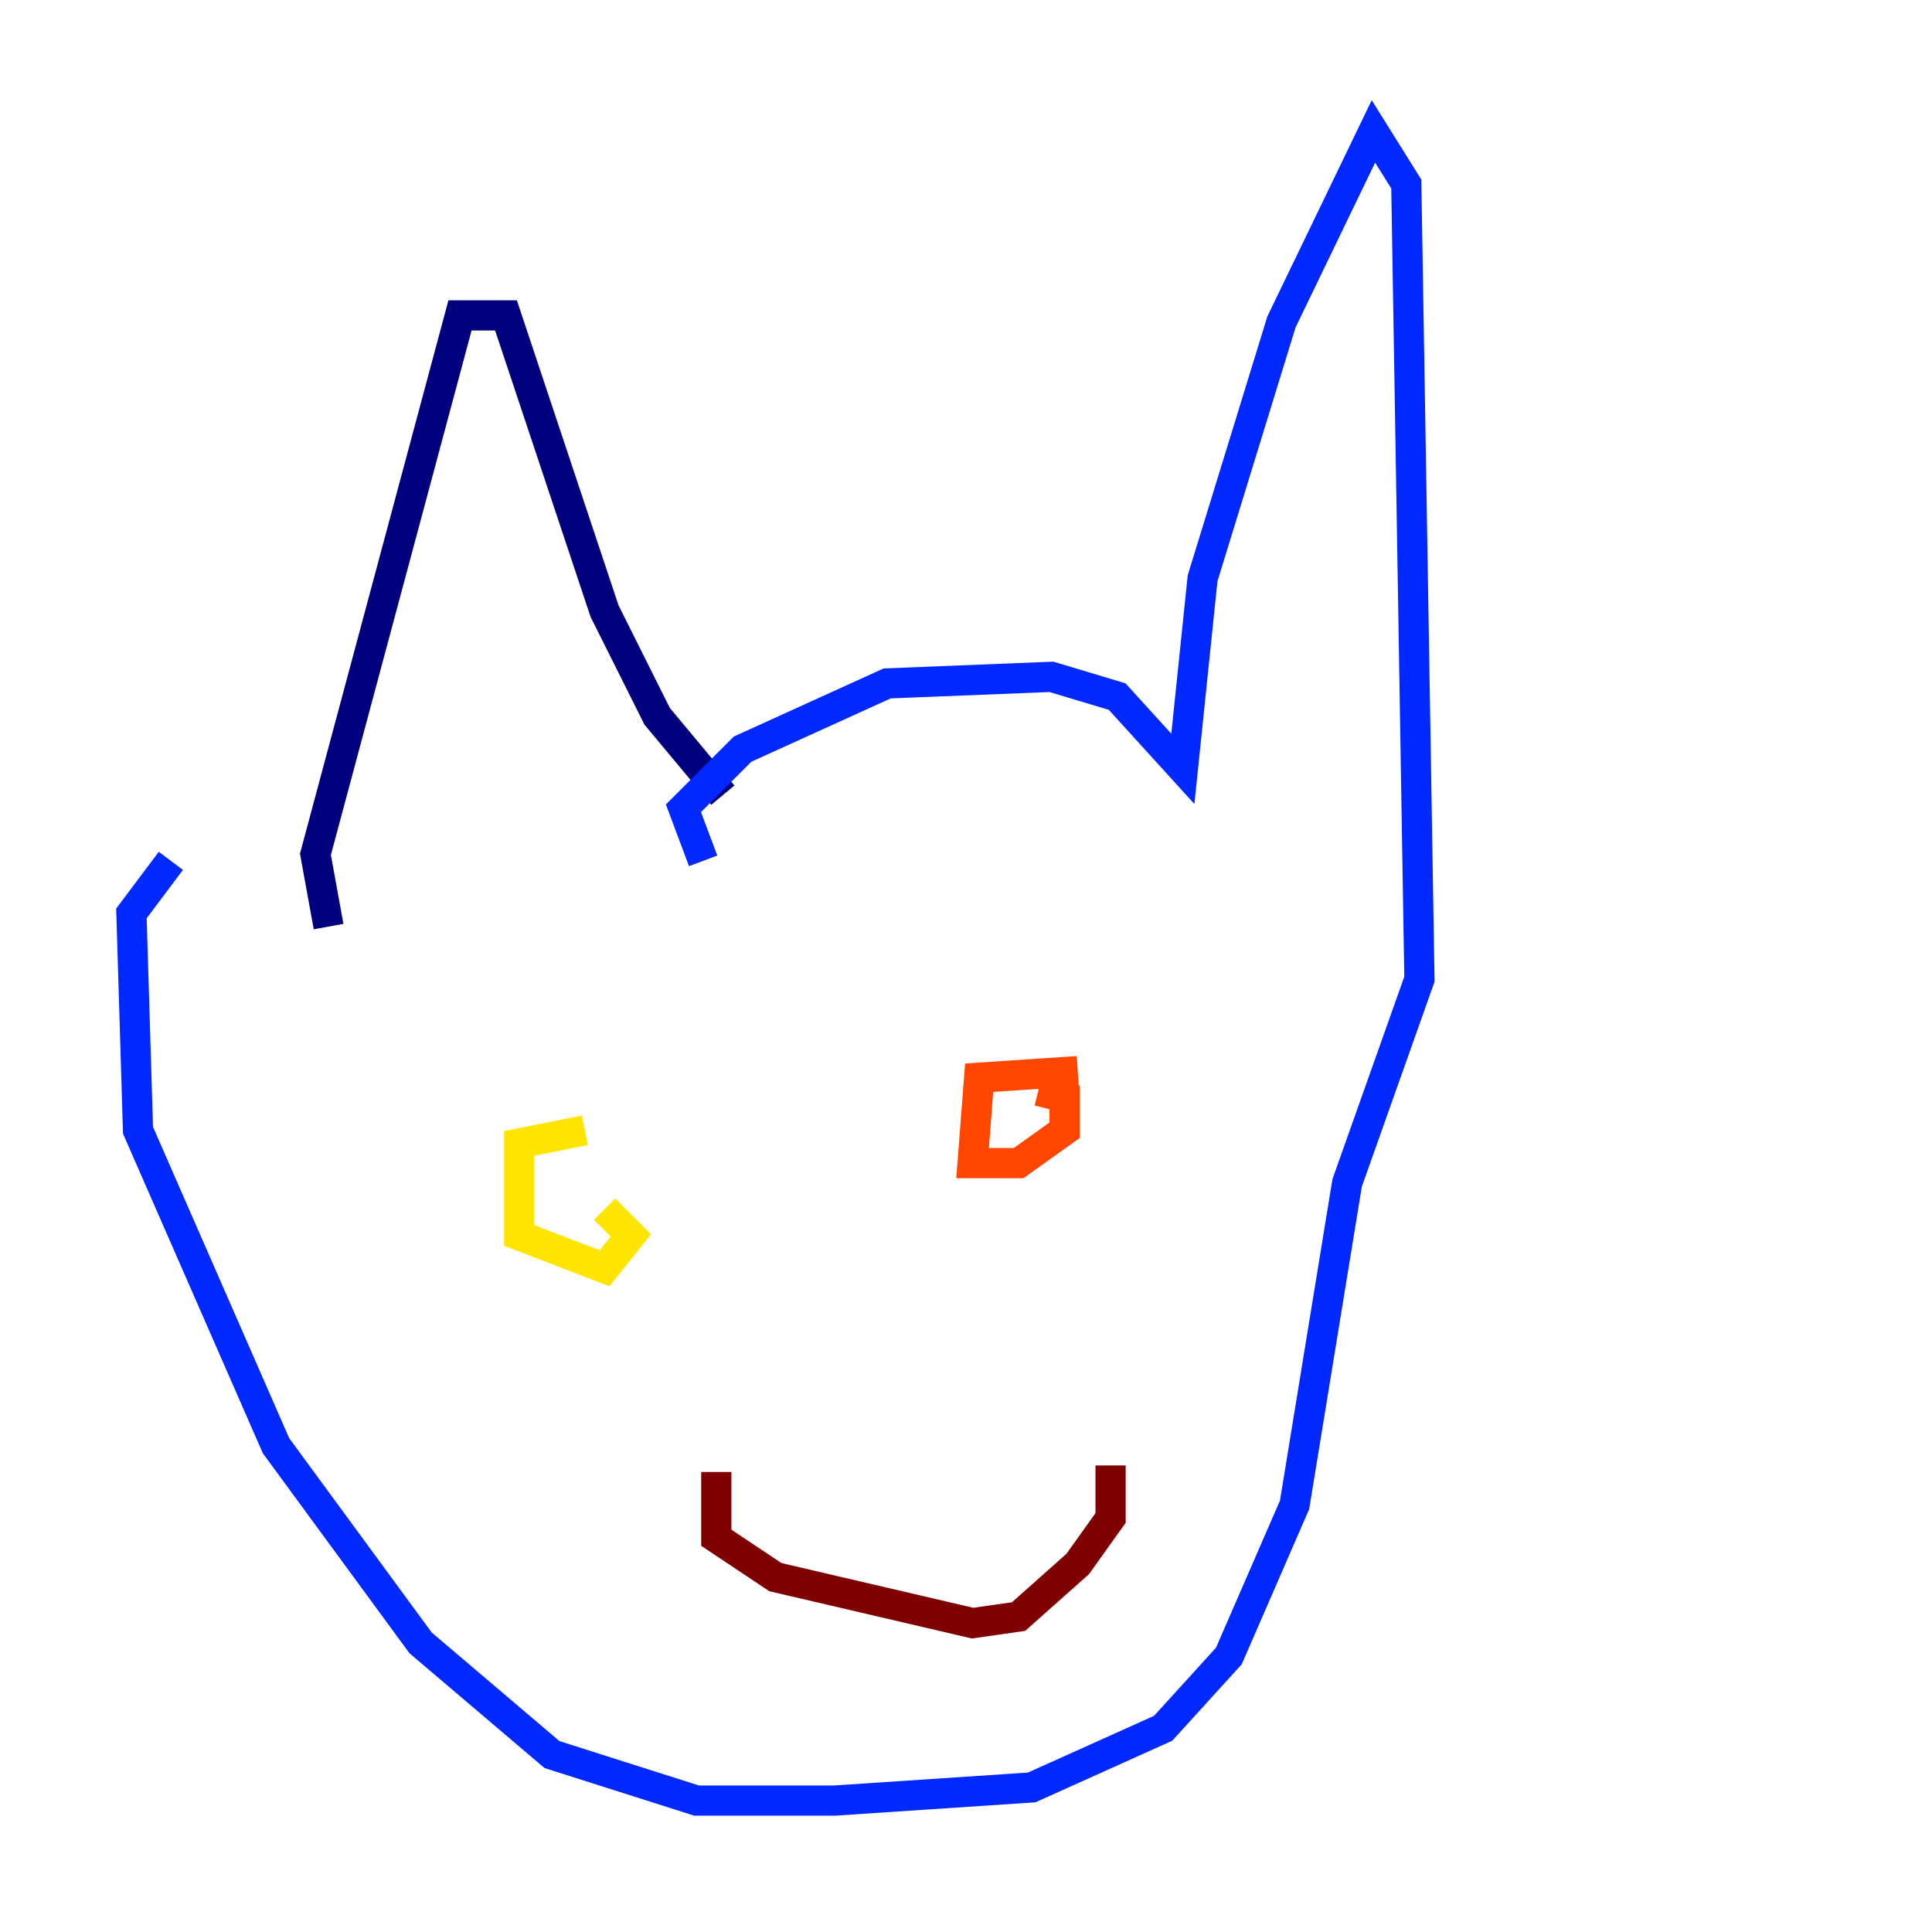 <?xml version="1.0" encoding="utf-8" ?>
<svg baseProfile="tiny" height="128" version="1.2" viewBox="0,0,128,128" width="128" xmlns="http://www.w3.org/2000/svg" xmlns:ev="http://www.w3.org/2001/xml-events" xmlns:xlink="http://www.w3.org/1999/xlink"><defs /><polyline fill="none" points="21.769,61.388 20.898,56.599 30.476,20.898 33.524,20.898 40.054,40.49 43.537,47.456 47.891,52.68" stroke="#00007f" stroke-width="2" /><polyline fill="none" points="46.585,57.034 45.279,53.551 49.197,49.633 58.776,45.279 69.66,44.843 74.014,46.15 78.367,50.939 79.674,38.313 84.898,21.333 90.993,8.707 93.17,12.191 94.041,64.871 89.252,78.367 85.769,99.701 81.415,109.714 77.061,114.503 68.354,118.422 55.292,119.293 46.15,119.293 36.571,116.245 27.864,108.844 18.286,95.782 9.143,74.884 8.707,60.517 11.32,57.034" stroke="#0028ff" stroke-width="2" /><polyline fill="none" points="39.619,84.898 39.619,84.898" stroke="#00d4ff" stroke-width="2" /><polyline fill="none" points="61.388,76.191 61.388,76.191" stroke="#7cff79" stroke-width="2" /><polyline fill="none" points="38.748,74.884 34.395,75.755 34.395,81.85 40.054,84.027 41.796,81.85 40.054,80.109" stroke="#ffe500" stroke-width="2" /><polyline fill="none" points="71.401,70.966 64.871,71.401 64.435,77.061 67.483,77.061 70.531,74.884 70.531,72.707 68.789,72.272" stroke="#ff4600" stroke-width="2" /><polyline fill="none" points="47.456,97.524 47.456,101.878 51.374,104.49 64.435,107.537 67.483,107.102 71.401,103.619 73.578,100.571 73.578,97.088" stroke="#7f0000" stroke-width="2" /></svg>